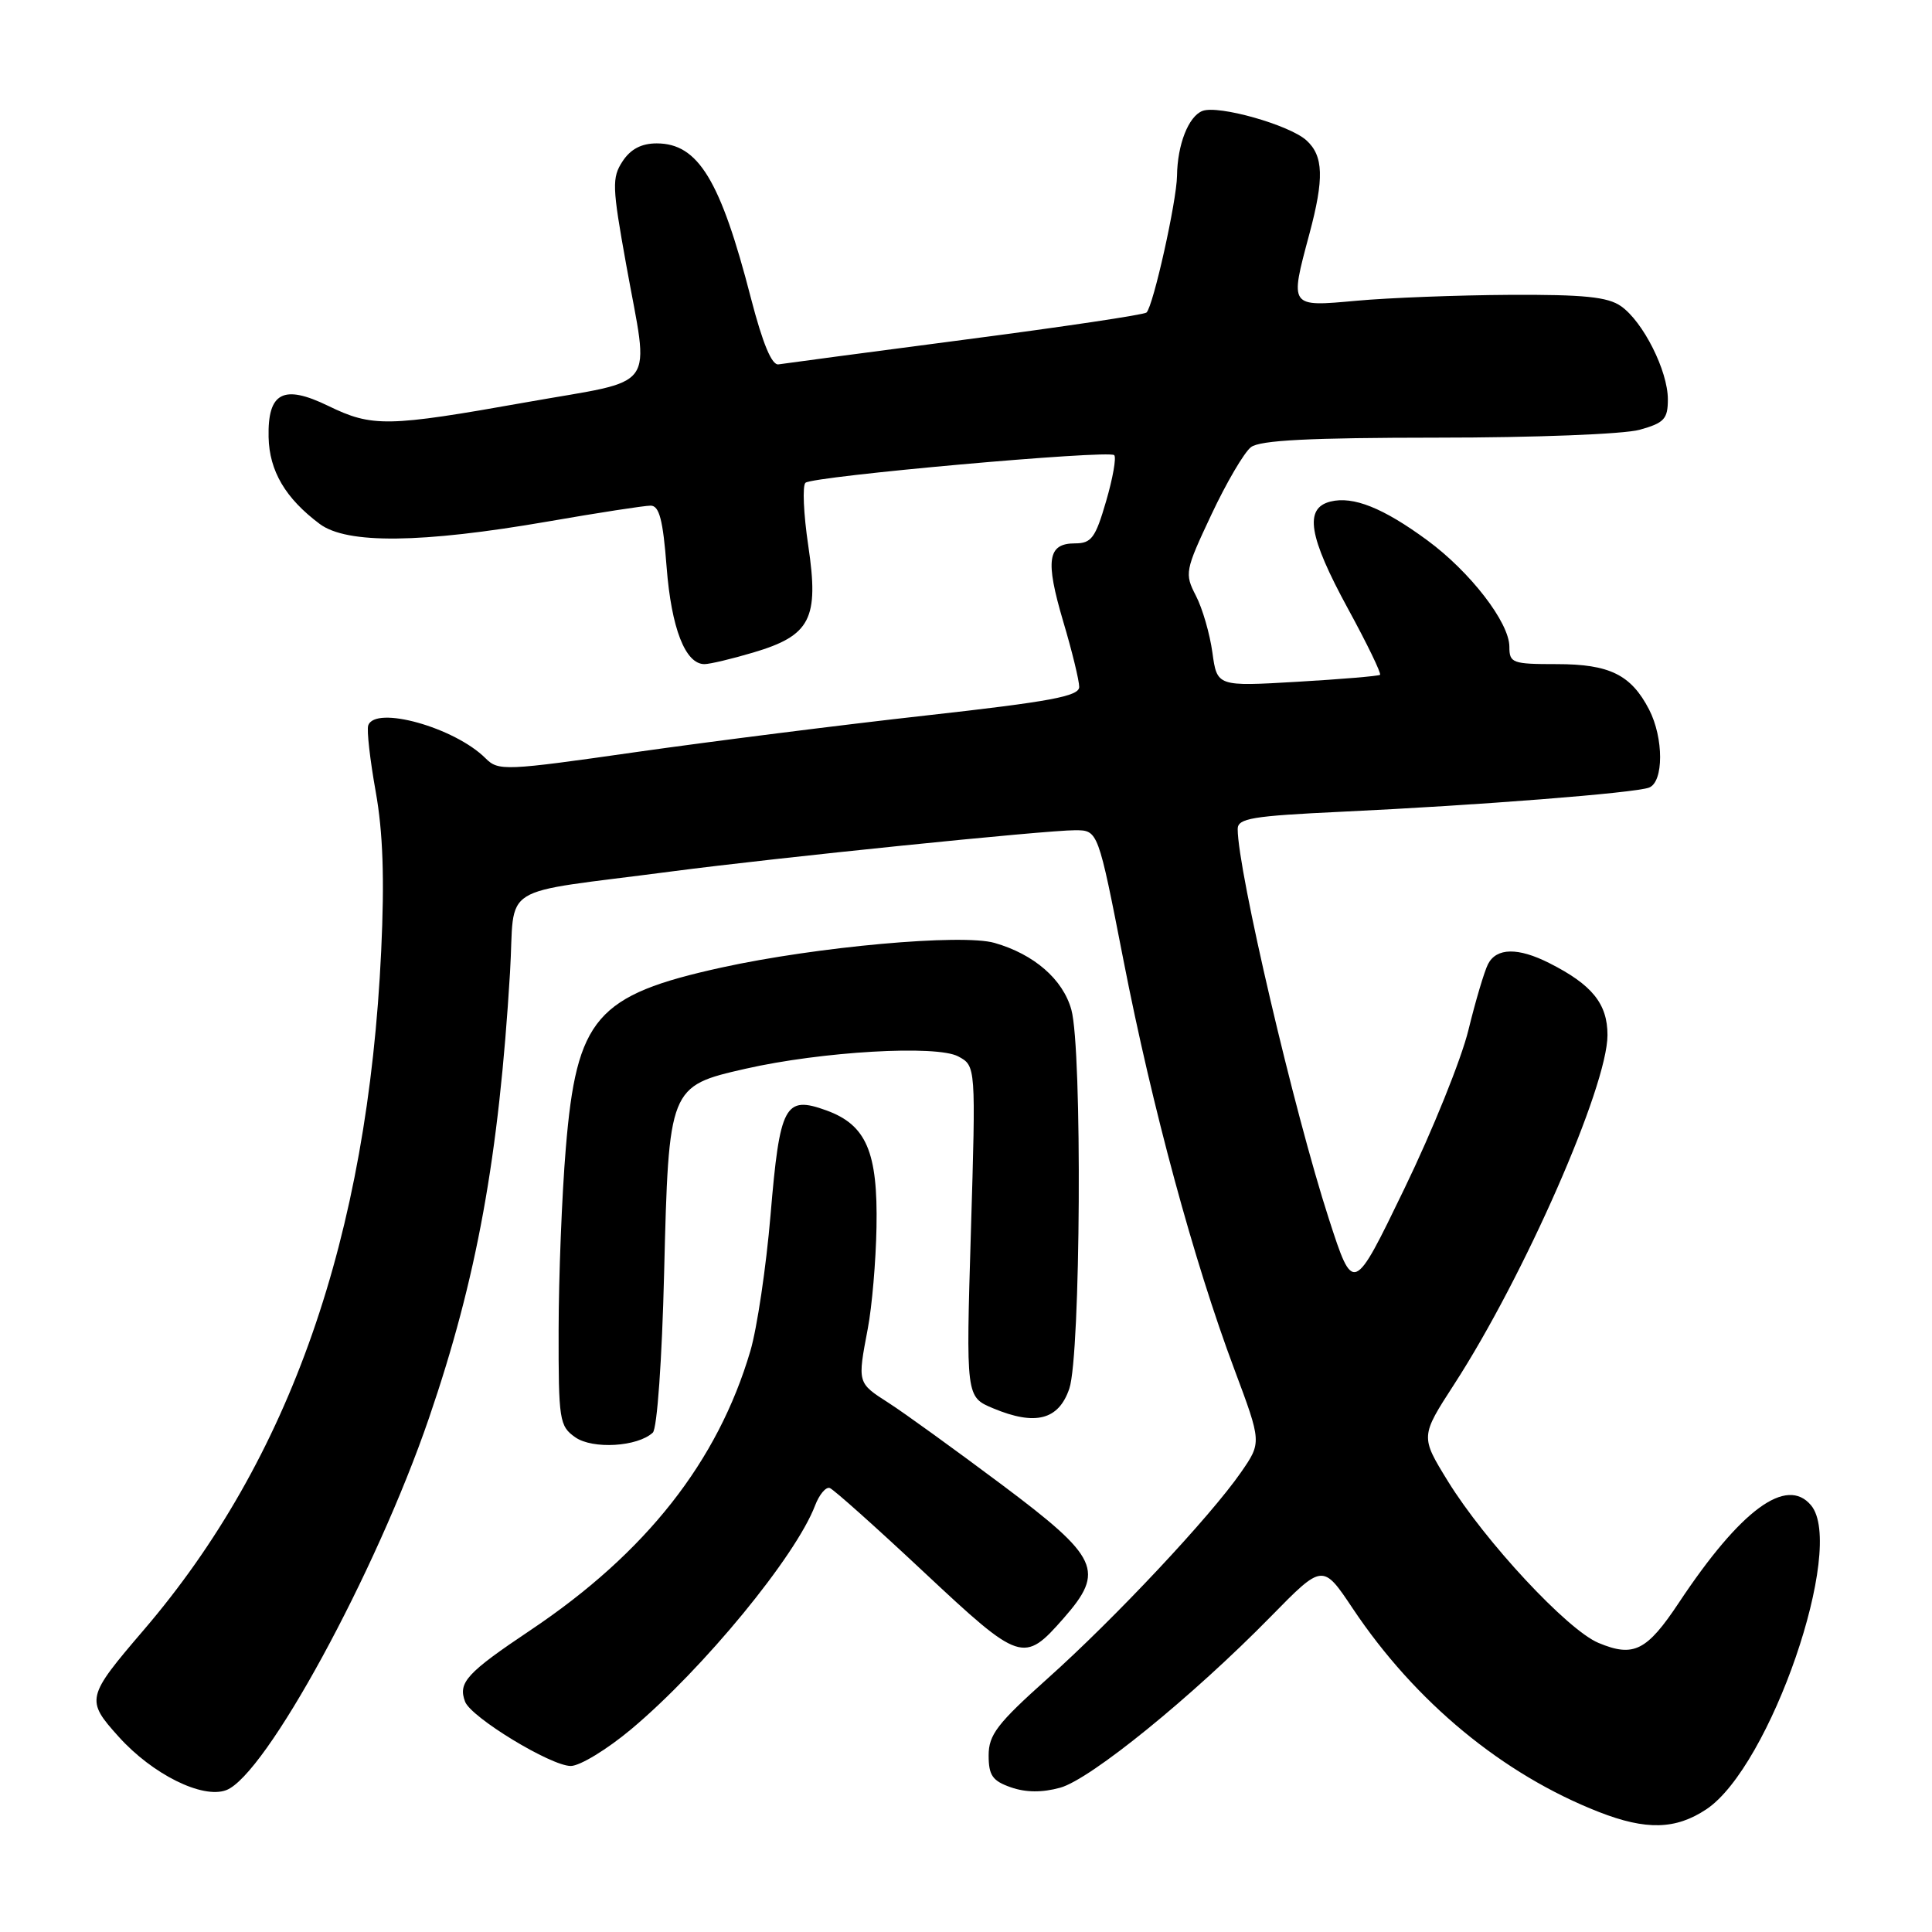 <?xml version="1.0" encoding="UTF-8" standalone="no"?>
<!DOCTYPE svg PUBLIC "-//W3C//DTD SVG 1.1//EN" "http://www.w3.org/Graphics/SVG/1.1/DTD/svg11.dtd" >
<svg xmlns="http://www.w3.org/2000/svg" xmlns:xlink="http://www.w3.org/1999/xlink" version="1.1" viewBox="0 0 256 256">
 <g >
 <path fill="currentColor"
d=" M 226.10 239.74 C 234.57 234.10 244.59 205.03 239.98 199.47 C 236.73 195.56 230.65 200.03 222.47 212.35 C 218.21 218.77 216.46 219.64 211.80 217.69 C 207.68 215.97 196.77 204.24 191.85 196.26 C 188.21 190.34 188.21 190.34 192.69 183.42 C 201.97 169.09 213.00 143.97 213.00 137.15 C 213.00 133.00 210.96 130.48 205.30 127.62 C 201.15 125.52 198.29 125.57 197.17 127.75 C 196.68 128.71 195.51 132.65 194.57 136.50 C 193.63 140.35 189.82 149.80 186.09 157.50 C 179.32 171.50 179.32 171.50 176.08 161.50 C 171.48 147.31 164.00 115.33 164.00 109.85 C 164.00 108.43 165.91 108.12 177.75 107.56 C 195.84 106.71 216.63 105.08 218.51 104.36 C 220.46 103.61 220.46 97.79 218.51 94.01 C 216.12 89.40 213.27 88.00 206.28 88.00 C 200.39 88.00 200.00 87.86 200.00 85.70 C 200.00 82.49 194.81 75.77 189.12 71.59 C 183.27 67.29 179.30 65.71 176.29 66.46 C 172.78 67.34 173.39 71.07 178.61 80.65 C 181.15 85.30 183.06 89.25 182.86 89.42 C 182.66 89.58 177.72 90.00 171.88 90.34 C 161.27 90.96 161.27 90.96 160.65 86.47 C 160.31 83.99 159.33 80.60 158.46 78.93 C 156.95 76.00 157.02 75.62 160.51 68.20 C 162.50 63.96 164.86 59.94 165.76 59.25 C 166.95 58.33 173.54 58.00 190.44 57.99 C 203.34 57.99 215.15 57.53 217.25 56.95 C 220.52 56.04 221.00 55.52 221.00 52.91 C 221.00 49.14 217.72 42.62 214.79 40.57 C 213.04 39.34 209.87 39.02 200.03 39.07 C 193.14 39.11 184.01 39.46 179.75 39.85 C 170.81 40.66 170.88 40.77 173.50 31.00 C 175.47 23.65 175.38 20.65 173.10 18.59 C 170.84 16.55 161.44 13.89 159.33 14.70 C 157.48 15.42 156.01 19.15 155.96 23.32 C 155.91 26.65 152.83 40.51 151.92 41.41 C 151.64 41.70 140.85 43.31 127.95 44.99 C 115.05 46.68 103.90 48.16 103.16 48.28 C 102.27 48.43 101.07 45.55 99.50 39.50 C 95.47 23.86 92.51 19.00 87.02 19.00 C 84.99 19.00 83.55 19.76 82.49 21.38 C 81.07 23.55 81.11 24.74 82.97 35.05 C 86.04 52.12 87.46 50.15 69.75 53.30 C 51.33 56.58 49.33 56.62 43.49 53.78 C 37.54 50.89 35.46 51.99 35.59 57.93 C 35.69 62.41 37.82 66.03 42.37 69.43 C 45.97 72.11 55.84 72.00 72.61 69.10 C 79.27 67.94 85.39 67.00 86.21 67.00 C 87.36 67.00 87.85 68.88 88.33 75.14 C 88.96 83.26 90.81 88.00 93.34 88.00 C 94.05 88.00 96.97 87.31 99.82 86.46 C 107.41 84.21 108.54 82.00 107.10 72.31 C 106.47 68.09 106.31 64.34 106.73 63.97 C 107.73 63.10 146.93 59.59 147.64 60.31 C 147.94 60.61 147.46 63.36 146.56 66.43 C 145.15 71.28 144.62 72.00 142.44 72.00 C 138.81 72.00 138.48 74.21 140.87 82.31 C 142.05 86.26 143.00 90.18 143.00 91.02 C 143.00 92.26 139.21 92.96 122.75 94.80 C 111.61 96.04 94.31 98.23 84.31 99.65 C 66.89 102.14 66.04 102.18 64.34 100.48 C 60.25 96.39 49.69 93.44 48.79 96.13 C 48.58 96.75 49.03 100.69 49.78 104.88 C 50.75 110.28 50.96 116.44 50.51 126.00 C 48.72 163.93 38.43 193.36 19.03 216.00 C 11.42 224.89 11.33 225.25 15.73 230.13 C 20.20 235.10 26.80 238.38 29.96 237.21 C 35.17 235.28 49.82 208.41 56.85 187.88 C 63.18 169.40 66.10 153.34 67.58 128.86 C 68.31 116.80 65.49 118.56 89.00 115.47 C 102.87 113.65 138.63 110.00 142.47 110.01 C 145.50 110.02 145.50 110.02 148.87 127.26 C 152.68 146.78 158.19 167.13 163.55 181.42 C 167.18 191.13 167.18 191.13 164.43 195.10 C 160.37 200.96 147.71 214.46 138.80 222.42 C 132.14 228.38 131.00 229.87 131.00 232.60 C 131.00 235.25 131.51 235.98 133.95 236.83 C 135.93 237.52 138.09 237.54 140.48 236.88 C 144.50 235.77 158.00 224.80 168.39 214.20 C 175.27 207.18 175.27 207.18 179.25 213.14 C 187.52 225.52 199.12 235.11 211.87 240.10 C 218.12 242.54 222.04 242.44 226.10 239.74 Z  M 83.66 229.11 C 93.23 221.08 105.44 206.22 108.00 199.49 C 108.56 198.03 109.43 196.99 109.95 197.17 C 110.46 197.35 116.08 202.37 122.43 208.32 C 135.23 220.30 135.65 220.44 140.94 214.42 C 146.45 208.14 145.64 206.39 132.75 196.73 C 126.56 192.10 119.82 187.22 117.76 185.90 C 113.59 183.22 113.61 183.31 114.99 176.03 C 115.54 173.15 116.06 167.11 116.14 162.63 C 116.33 152.62 114.79 149.05 109.49 147.13 C 103.99 145.14 103.33 146.38 102.10 161.00 C 101.52 167.88 100.32 175.97 99.43 179.00 C 95.11 193.66 85.60 205.75 70.30 216.00 C 61.82 221.68 60.66 222.95 61.63 225.49 C 62.44 227.58 72.99 234.00 75.63 234.00 C 76.84 234.00 80.45 231.80 83.66 229.11 Z  M 86.50 189.83 C 87.07 189.30 87.72 180.18 88.00 168.66 C 88.61 144.03 88.65 143.92 98.76 141.62 C 108.87 139.32 124.09 138.44 126.97 139.98 C 129.31 141.24 129.31 141.24 128.65 163.17 C 127.99 185.10 127.99 185.10 131.60 186.61 C 137.20 188.95 140.28 188.15 141.69 184.00 C 143.20 179.58 143.42 139.04 141.96 133.79 C 140.84 129.76 137.02 126.44 131.78 124.94 C 127.46 123.70 108.19 125.44 95.62 128.20 C 78.98 131.86 76.40 134.86 74.97 152.17 C 74.45 158.40 74.03 169.21 74.02 176.19 C 74.00 188.19 74.12 188.97 76.23 190.45 C 78.53 192.06 84.48 191.71 86.50 189.83 Z "/>
</g>
</svg>